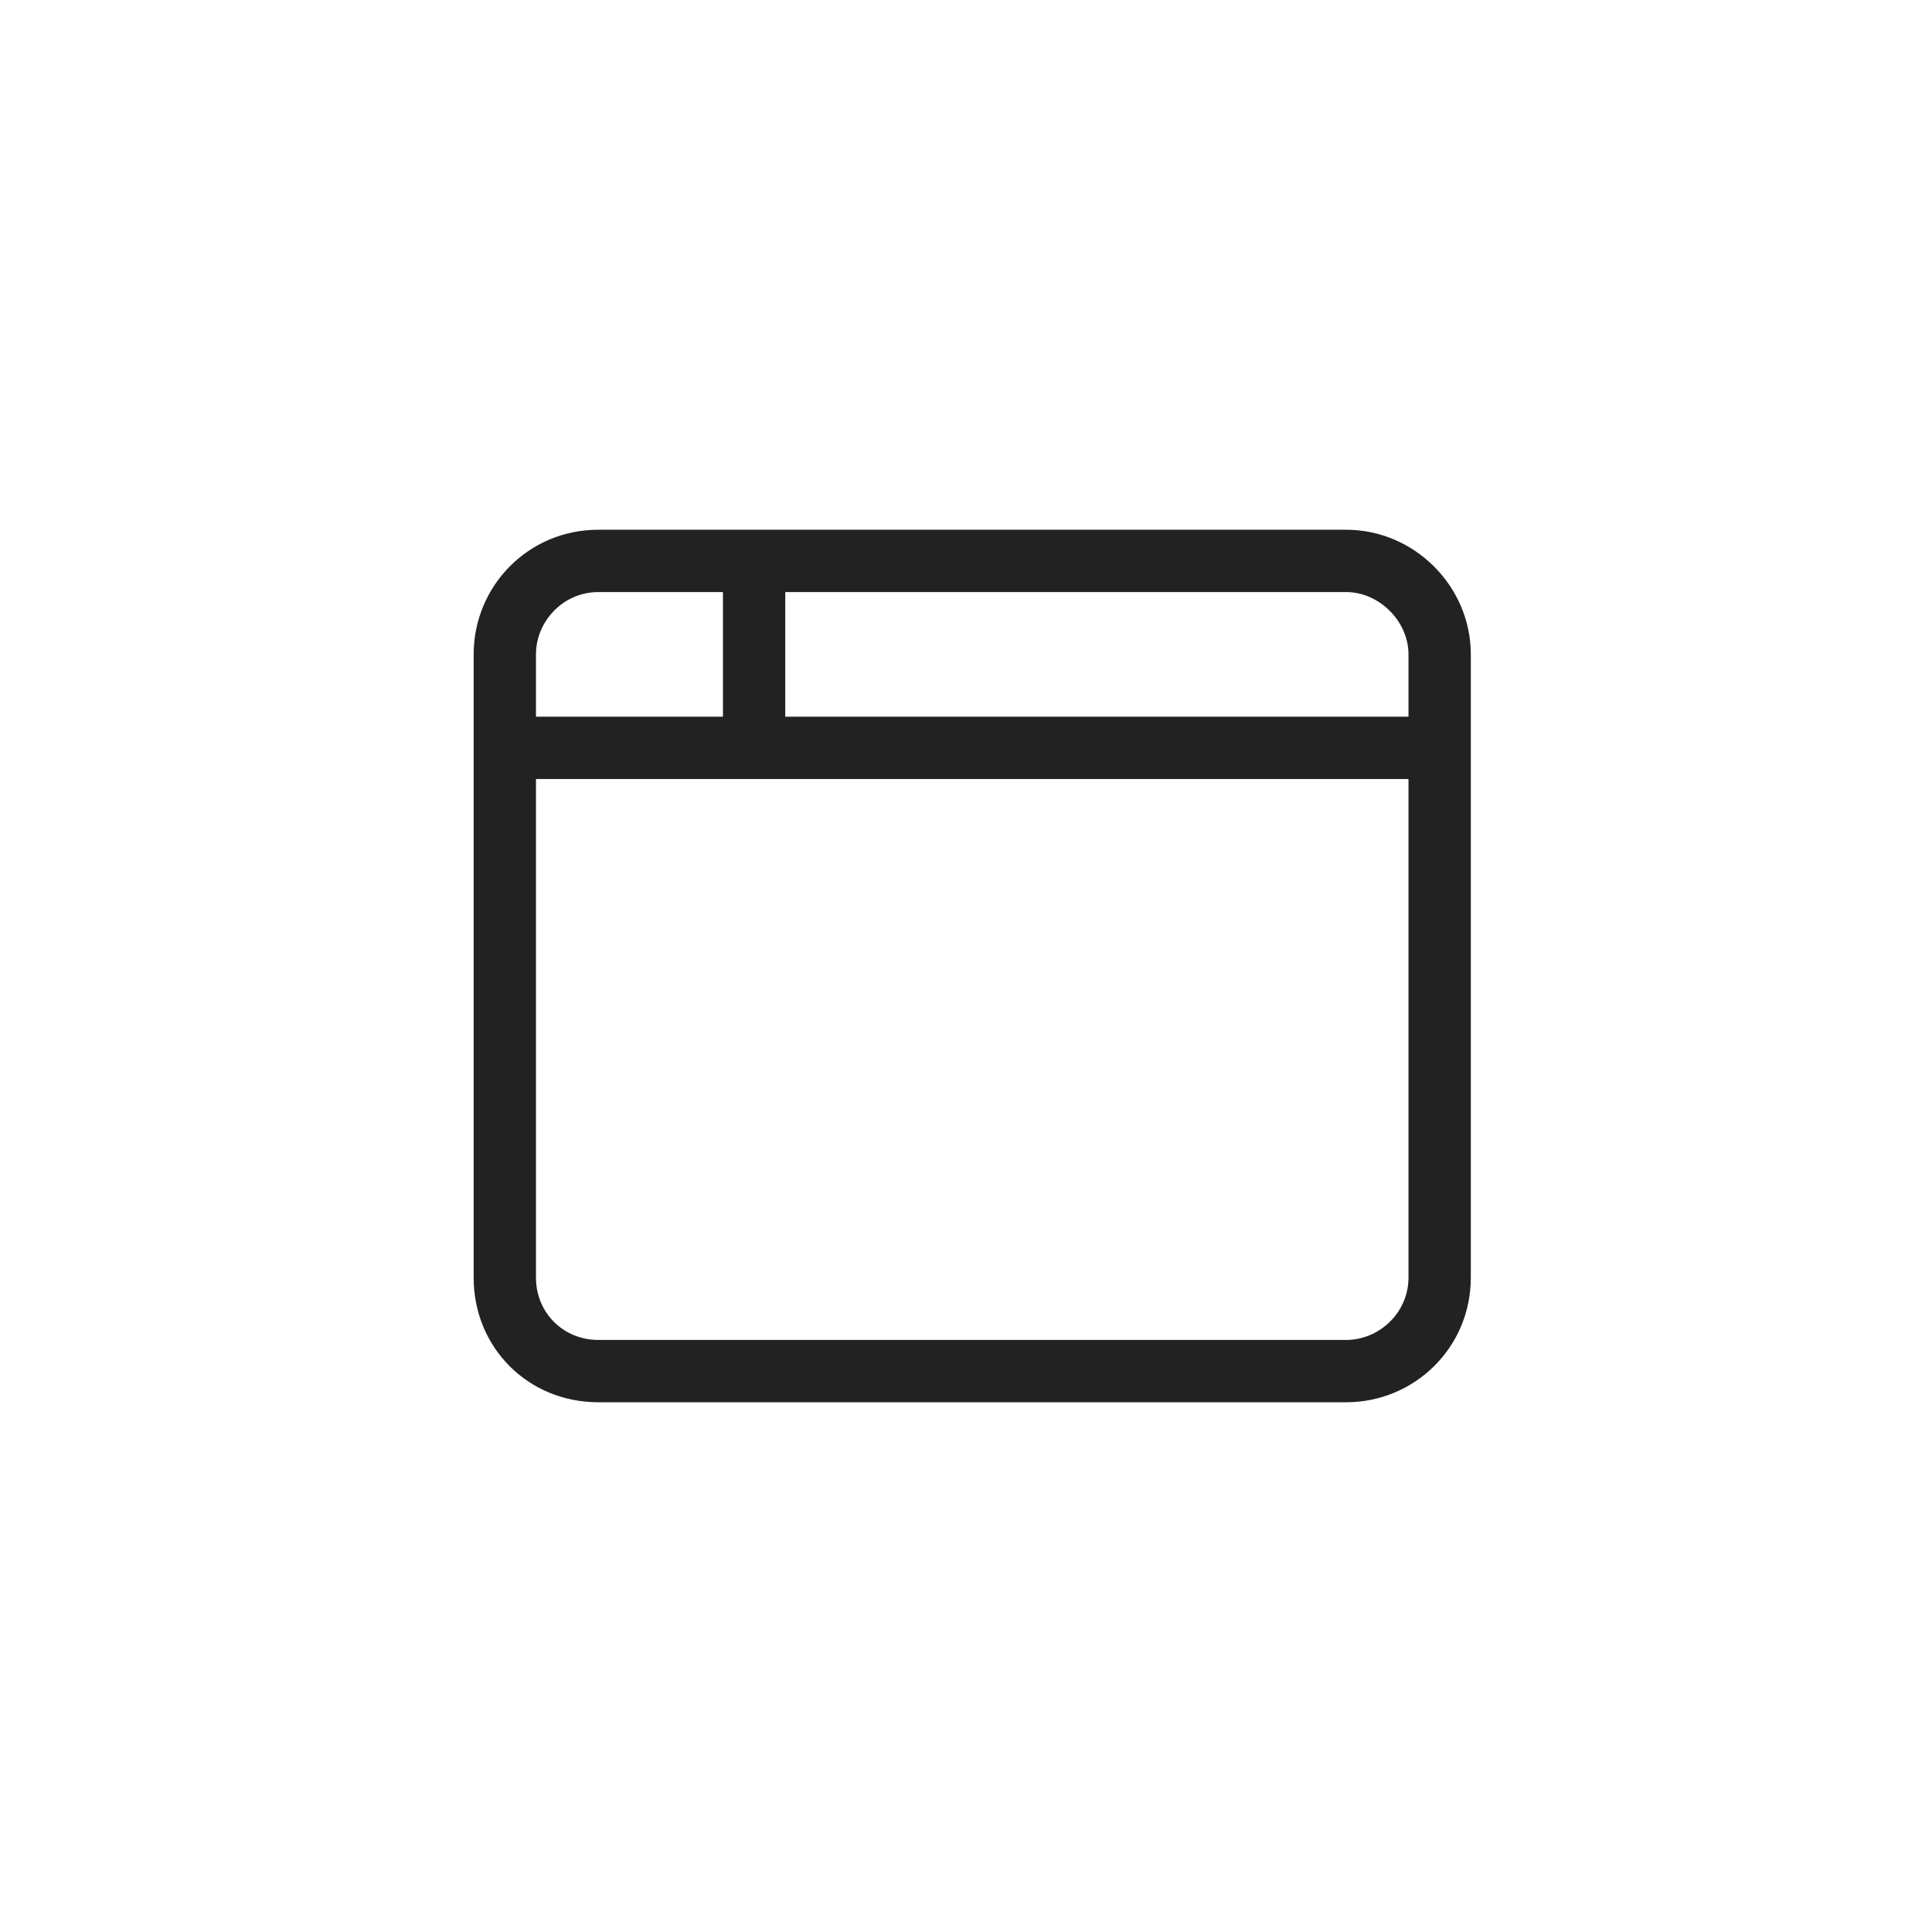 <svg width="31" height="31" viewBox="0 0 31 31" fill="none" xmlns="http://www.w3.org/2000/svg">
    <path
        d="M7.6 10.5C7.6 9.406 8.475 8.5 9.6 8.5H21.6C22.693 8.5 23.6 9.406 23.6 10.5V20.5C23.6 21.625 22.693 22.5 21.6 22.5H9.6C8.475 22.5 7.6 21.625 7.6 20.5V10.5ZM12.6 11.5H22.6V10.5C22.6 9.969 22.131 9.5 21.6 9.5H12.6V11.5ZM11.6 9.5H9.6C9.037 9.5 8.6 9.969 8.6 10.5V11.5H11.6V9.5ZM8.6 12.5V20.5C8.6 21.062 9.037 21.5 9.6 21.5H21.6C22.131 21.5 22.6 21.062 22.6 20.5V12.5H8.6Z"
        fill="#222222" />
</svg>
